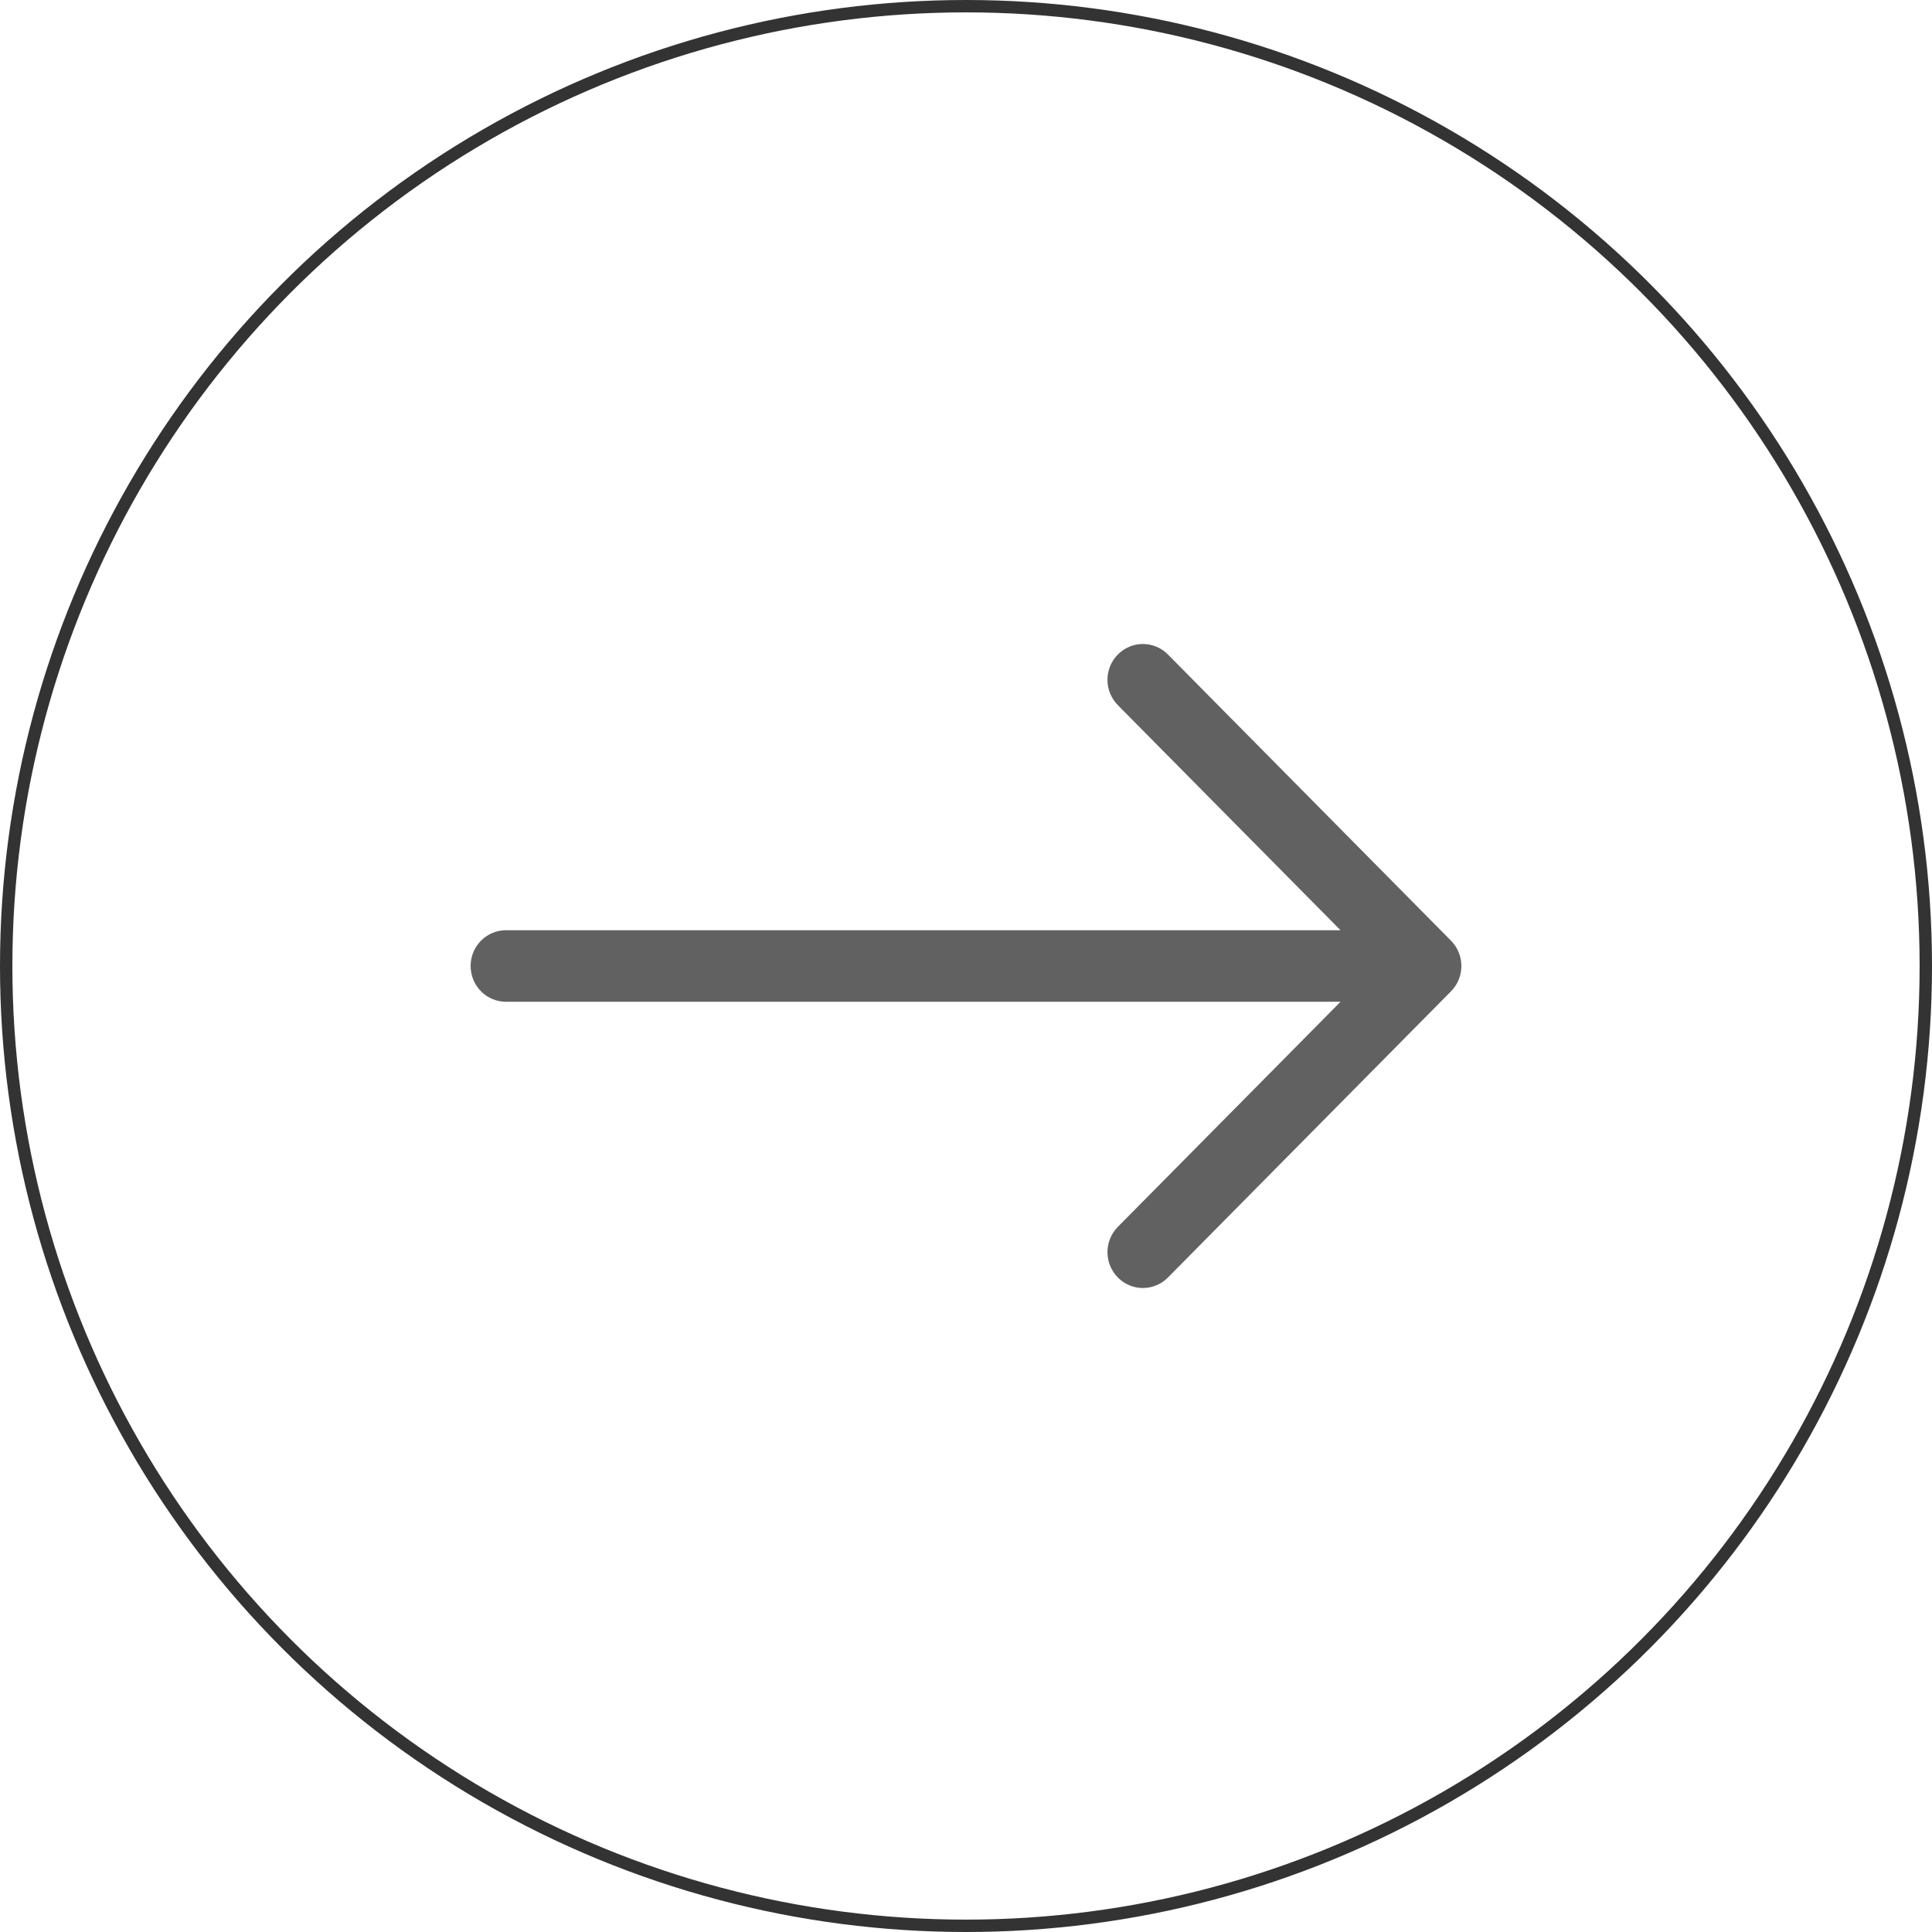<svg width="64" height="64" viewBox="0 0 64 64" fill="none" xmlns="http://www.w3.org/2000/svg">
<circle cx="32" cy="32" r="31.795" stroke="#333333" stroke-width="0.41"/>
<path fill-rule="evenodd" clip-rule="evenodd" d="M15.59 32C15.59 31.686 15.713 31.384 15.933 31.162C16.153 30.94 16.451 30.815 16.762 30.815H44.407L37.03 23.359C36.81 23.136 36.686 22.834 36.686 22.52C36.686 22.205 36.81 21.903 37.03 21.681C37.25 21.458 37.548 21.333 37.859 21.333C38.171 21.333 38.469 21.458 38.689 21.681L48.066 31.161C48.175 31.271 48.262 31.402 48.321 31.546C48.38 31.69 48.41 31.844 48.41 32C48.41 32.156 48.38 32.31 48.321 32.454C48.262 32.598 48.175 32.729 48.066 32.839L38.689 42.319C38.469 42.542 38.171 42.667 37.859 42.667C37.548 42.667 37.25 42.542 37.03 42.319C36.81 42.096 36.686 41.795 36.686 41.48C36.686 41.165 36.81 40.864 37.03 40.641L44.407 33.185H16.762C16.451 33.185 16.153 33.06 15.933 32.838C15.713 32.616 15.59 32.314 15.59 32Z" fill="#616161"/>
</svg>
